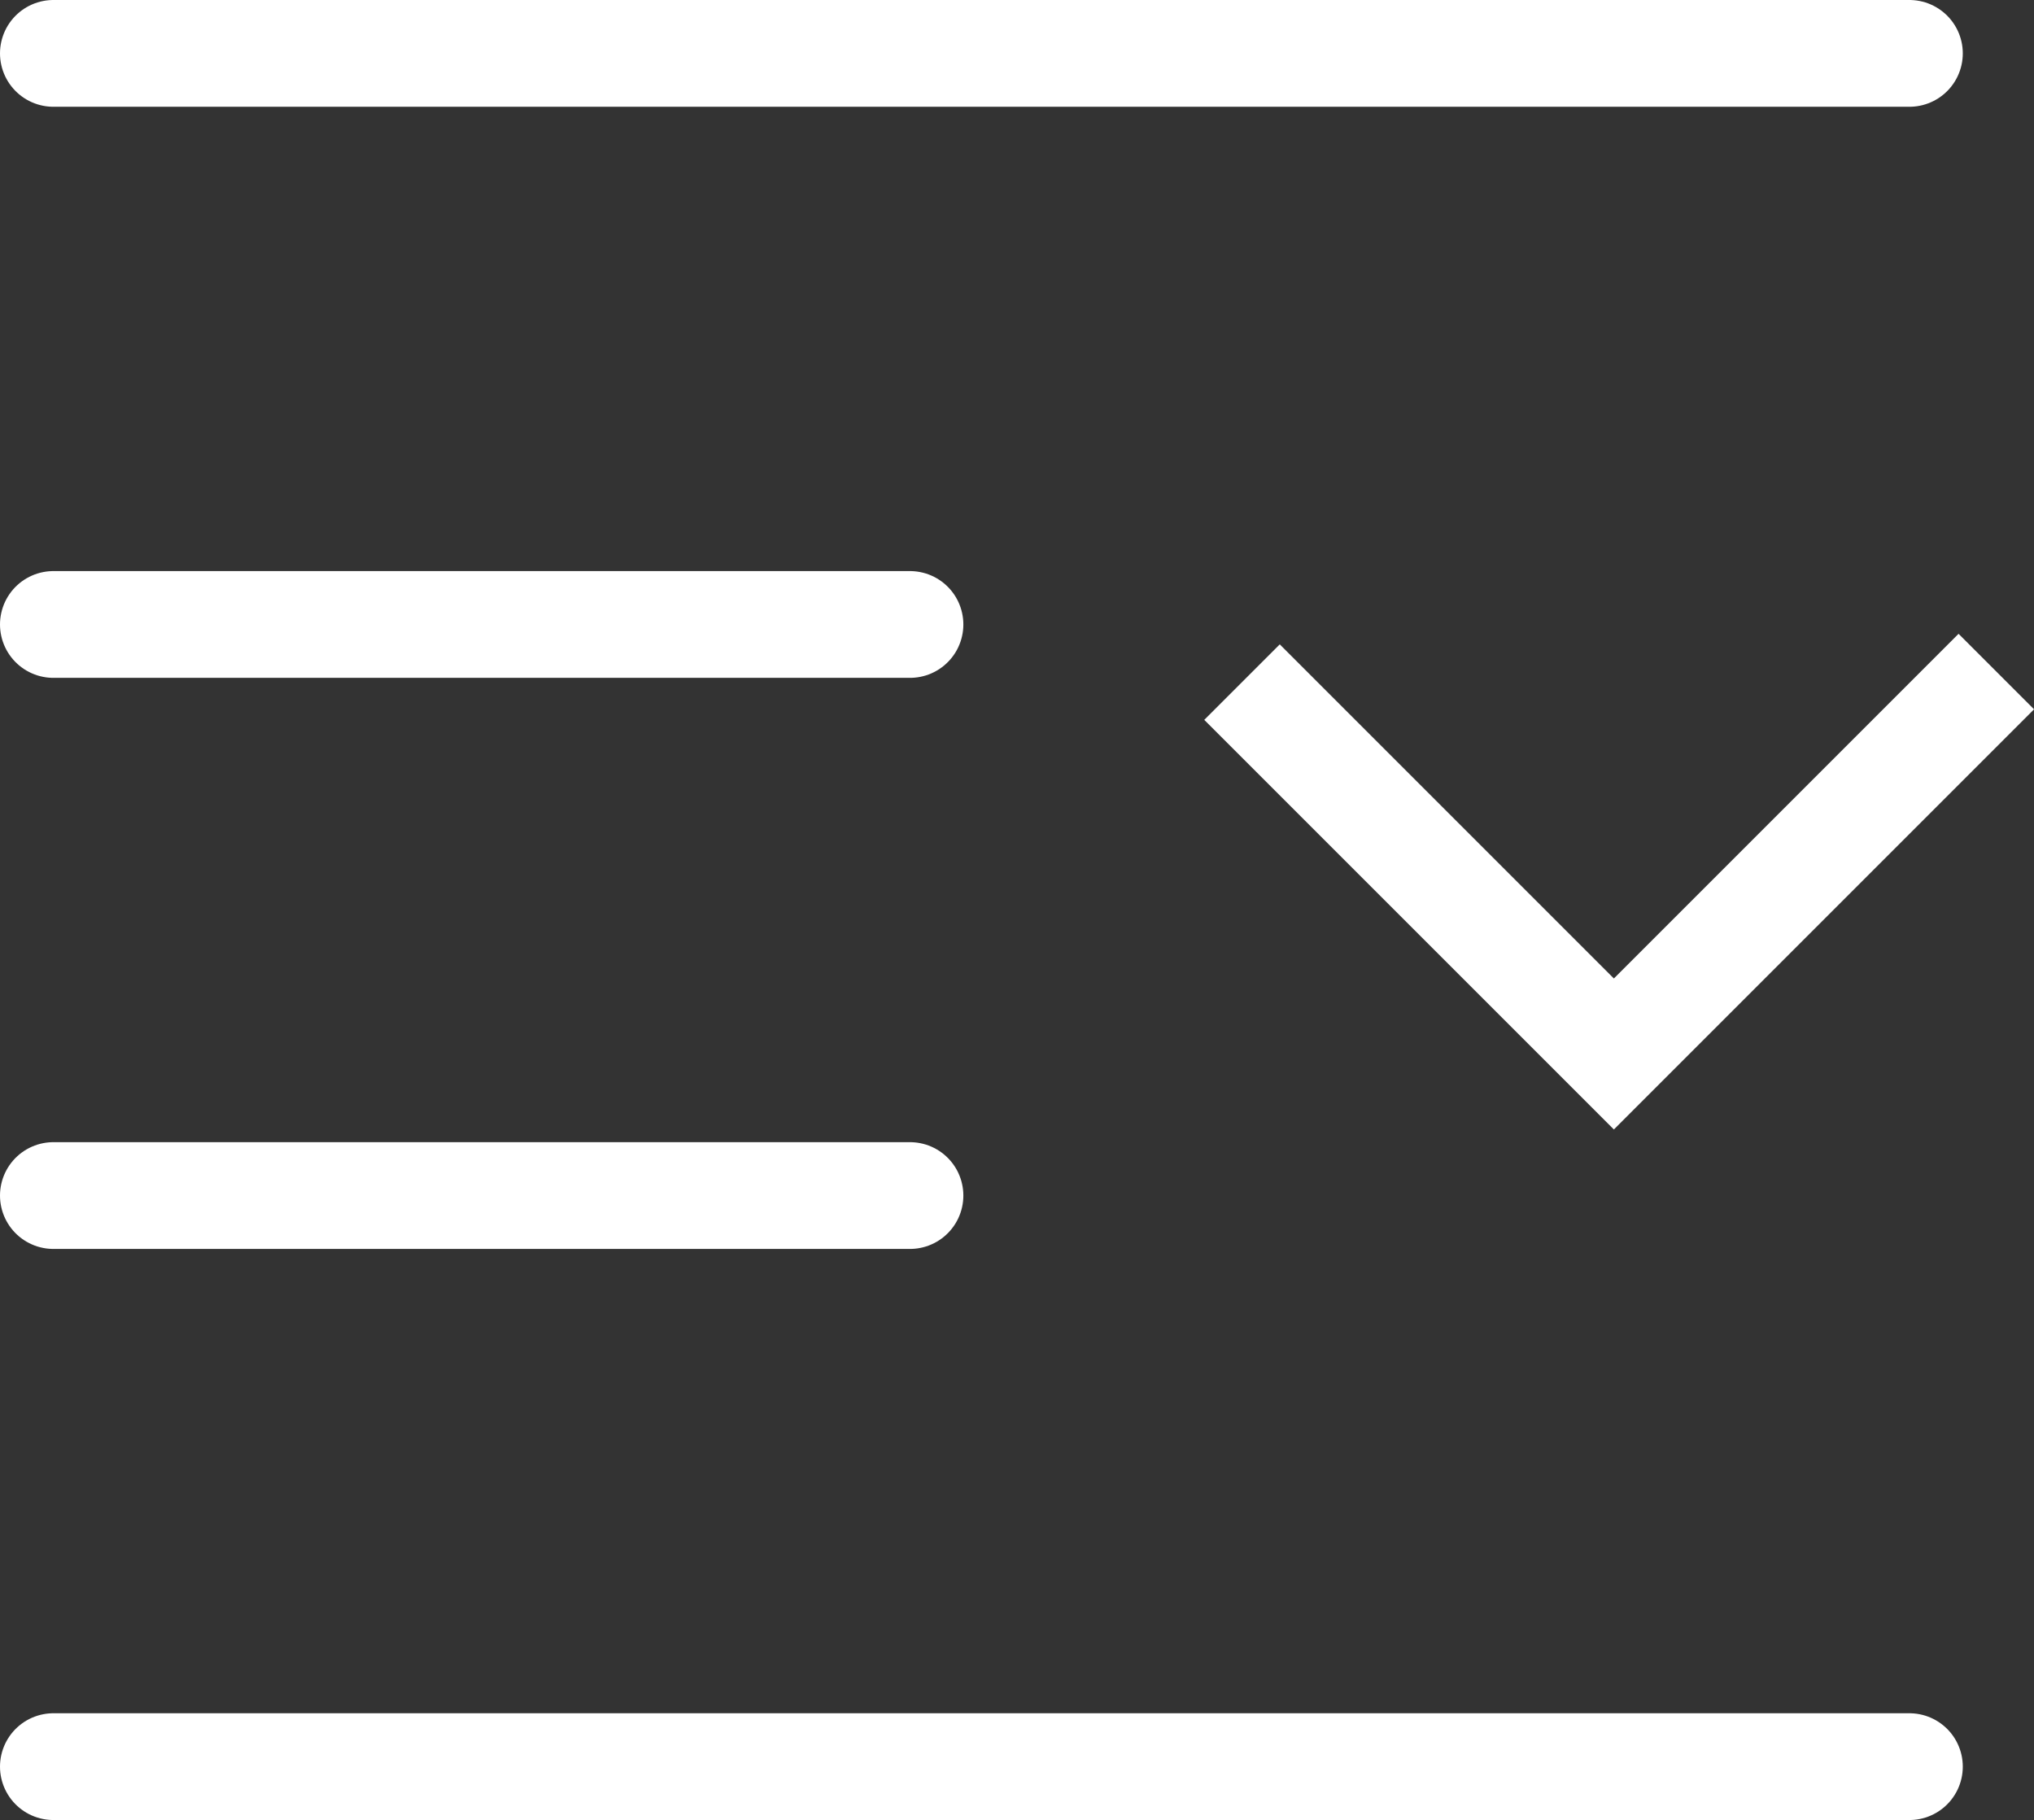 <svg xmlns="http://www.w3.org/2000/svg" width="19.051" height="17.047" viewBox="0 0 19.051 17.047">
  <rect x="0" y="0" width="19.051" height="17.047" fill="#333333" stroke="none"/>
  <g id="more" transform="translate(-889 -893)">
    <line id="Line_200" data-name="Line 200" x2="17.384" transform="translate(889.5 893.5)" fill="none" stroke="#fff" stroke-linecap="round" stroke-width="1"/>
    <line id="Line_201" data-name="Line 201" x2="8.023" transform="translate(889.5 898.849)" fill="none" stroke="#fff" stroke-linecap="round" stroke-width="1"/>
    <line id="Line_202" data-name="Line 202" x2="8.023" transform="translate(889.5 904.198)" fill="none" stroke="#fff" stroke-linecap="round" stroke-width="1"/>
    <line id="Line_204" data-name="Line 204" x2="17.384" transform="translate(889.5 909.547)" fill="none" stroke="#fff" stroke-linecap="round" stroke-width="1"/>
    <path id="Path_706" data-name="Path 706" d="M888.825,905.929l3.483,3.483,3.582-3.582" transform="translate(11.808 -6.54)" fill="none" stroke="#fff" stroke-width="1"/>
  </g>
</svg>
